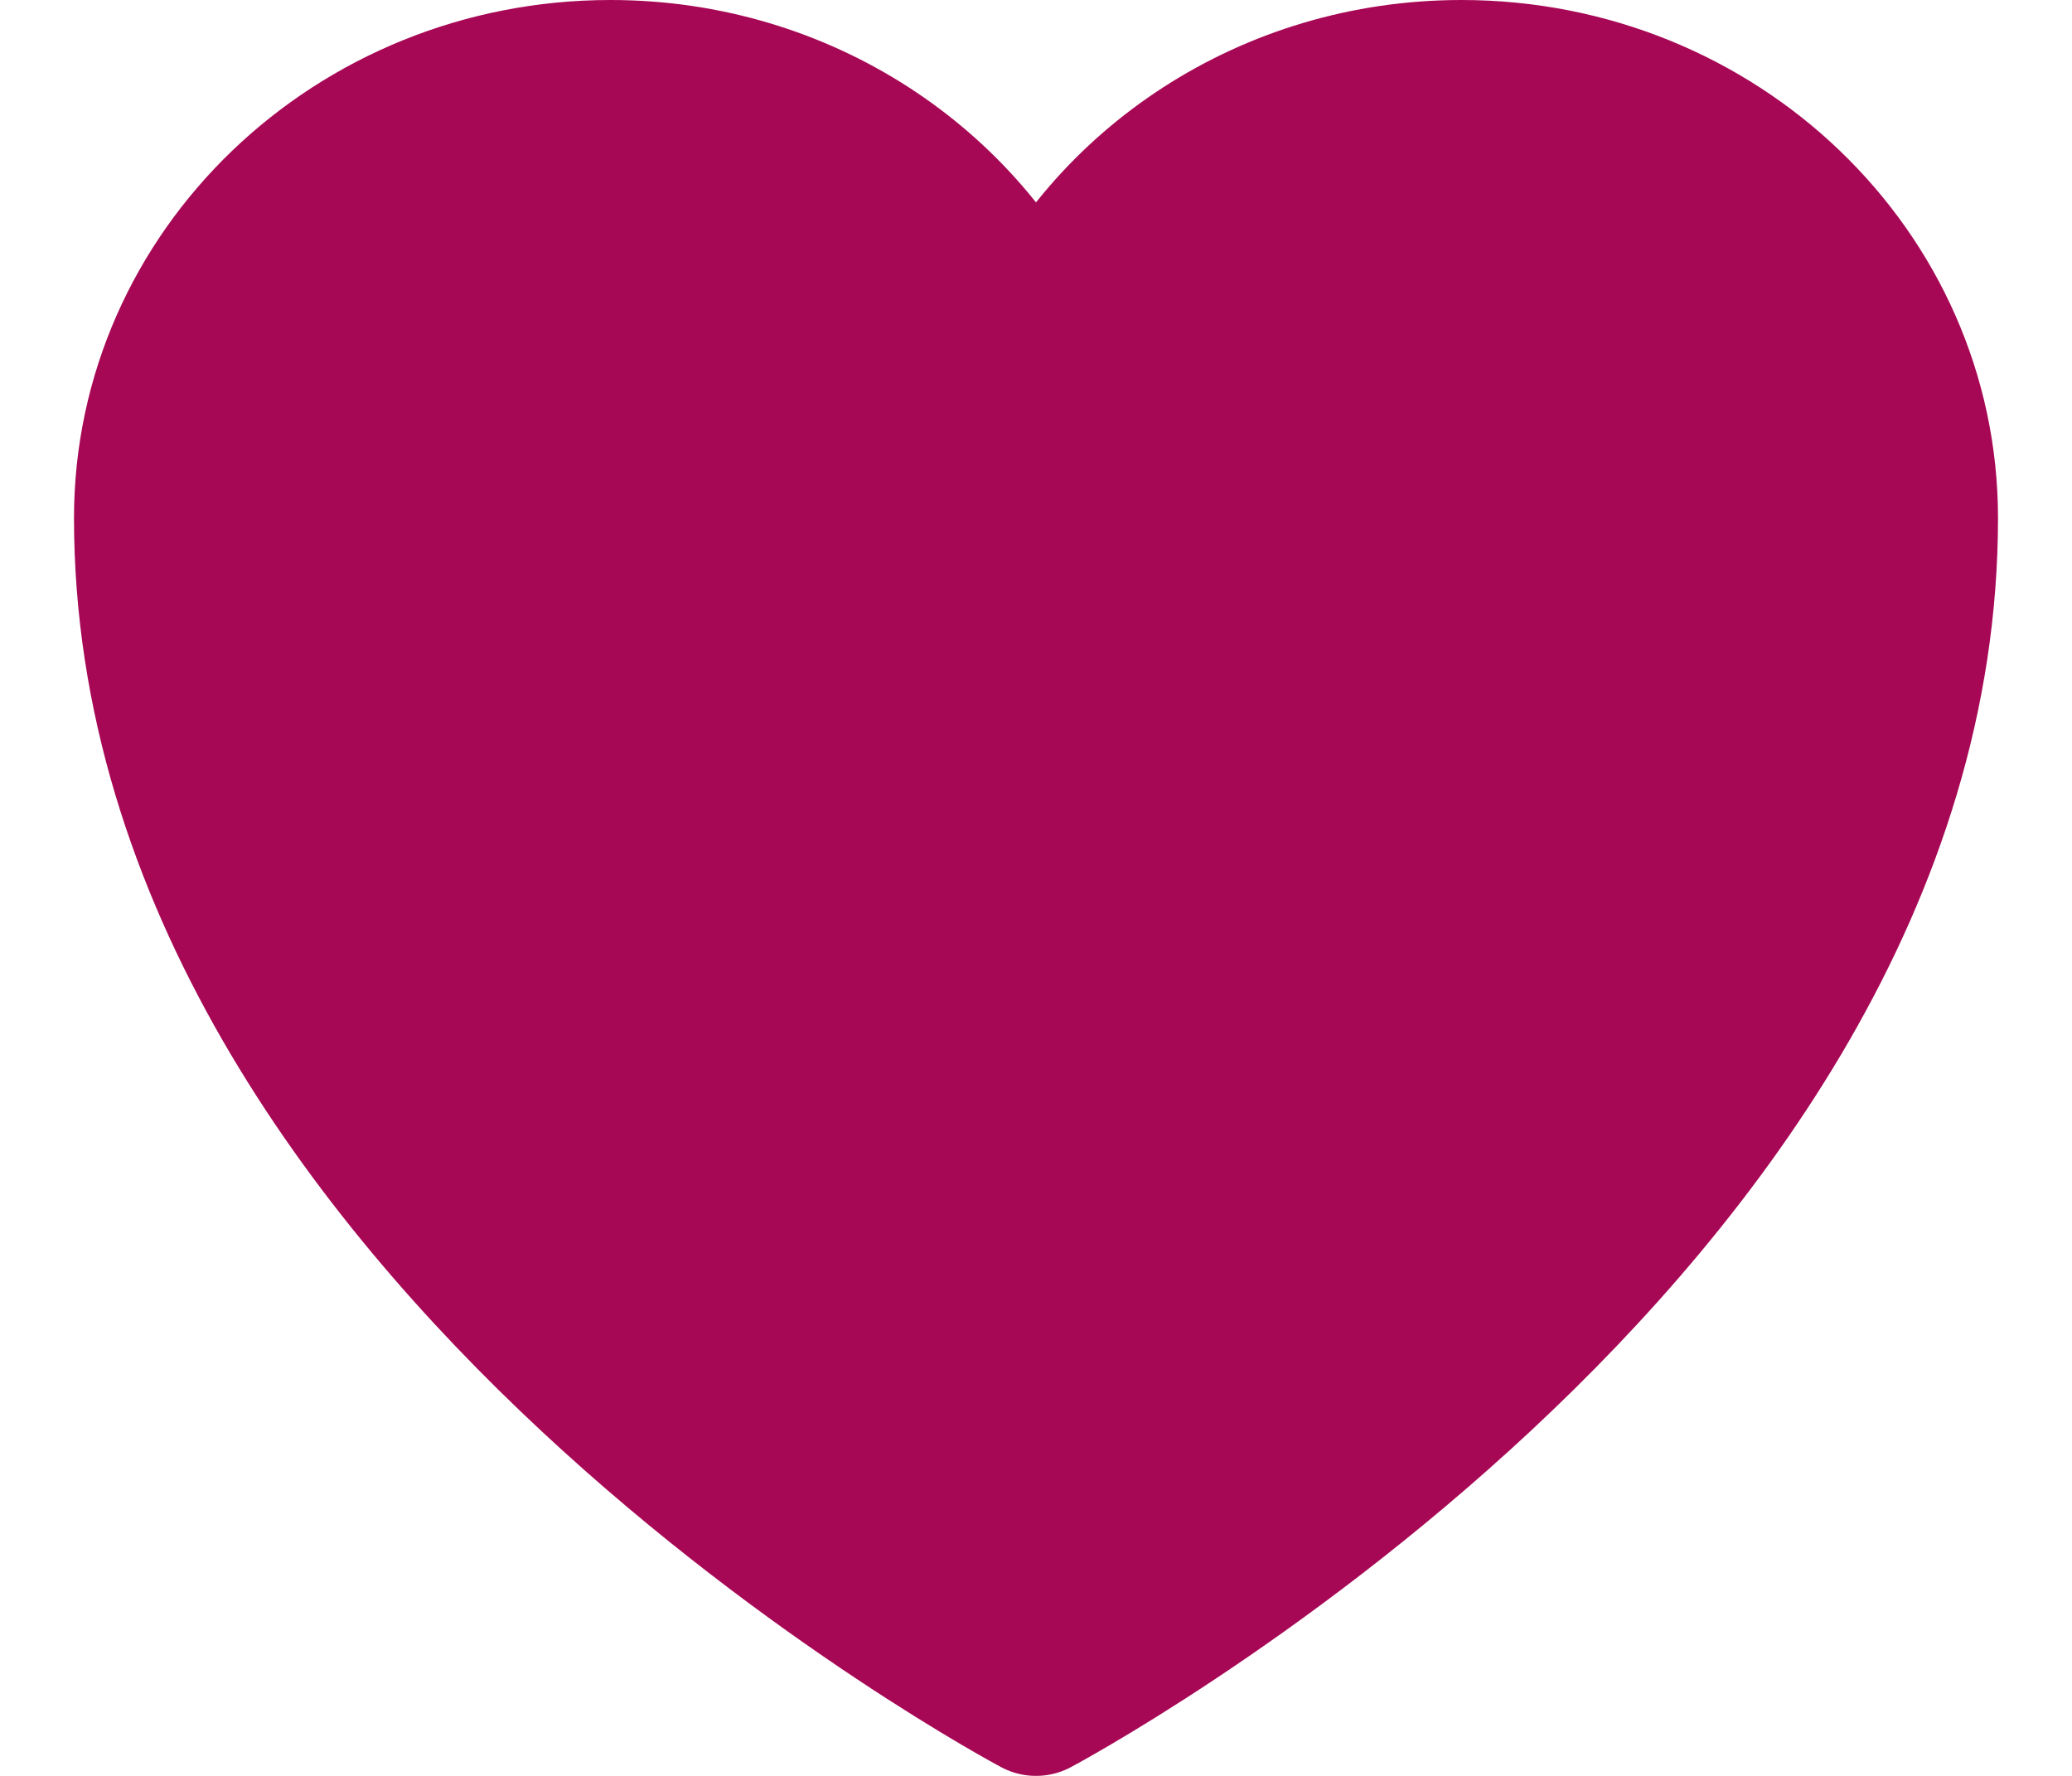 <svg width="21" height="18" viewBox="0 0 21 18" fill="none" xmlns="http://www.w3.org/2000/svg">
  <path d="M19.5 5.25C19.5 2.765 17.401 0.75 14.812 0.75C12.877 0.75 11.215 1.876 10.5 3.483C9.785 1.876 8.123 0.75 6.187 0.75C3.6 0.75 1.5 2.765 1.5 5.25C1.5 12.47 10.5 17.25 10.5 17.25C10.5 17.25 19.5 12.47 19.5 5.25Z" 
        fill="#A70855" 
        stroke="#A70855" 
        stroke-width="1.5" 
        stroke-linecap="round" 
        stroke-linejoin="round"/>
</svg>
